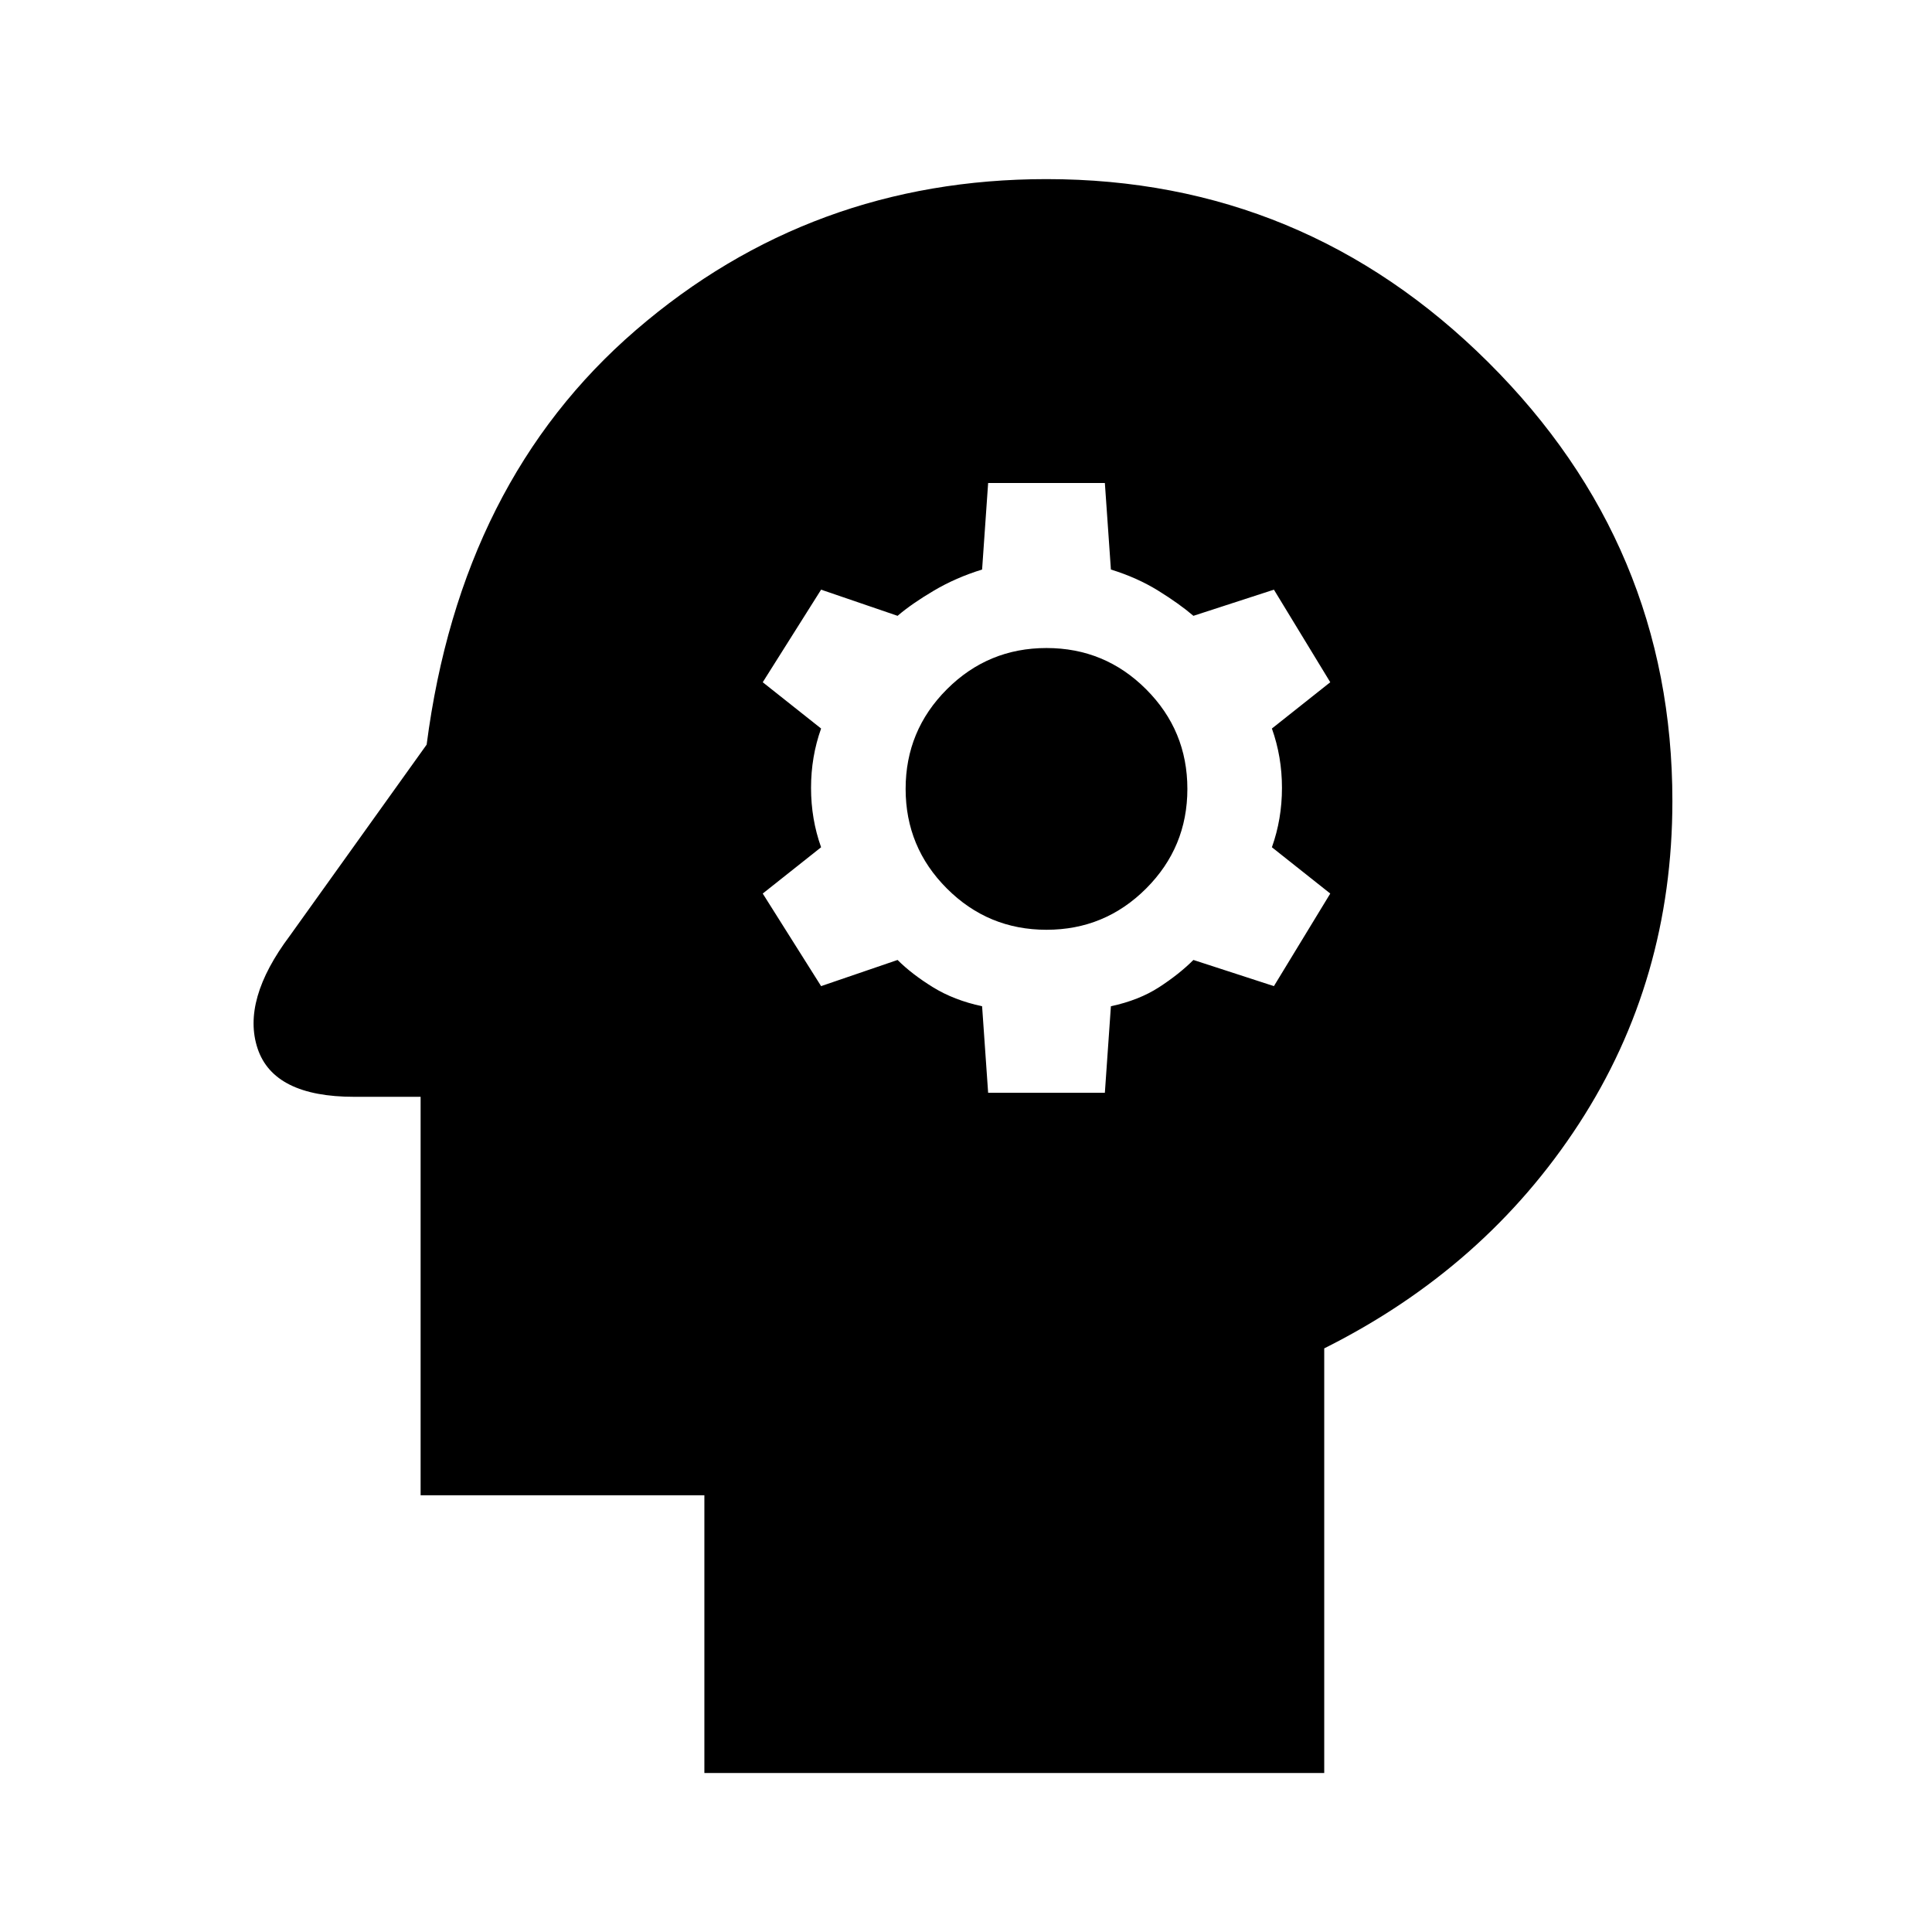 <svg xmlns="http://www.w3.org/2000/svg" height="48" width="48"><path d="M17.5 44.05V37.15H10.45V27.25H8.8Q6.8 27.25 6.4 26.05Q6 24.85 7.2 23.25L10.6 18.5Q11.45 11.95 15.8 8.2Q20.15 4.45 26 4.45Q32.4 4.45 36.975 9Q41.55 13.55 41.55 19.9Q41.55 24.35 39.225 27.925Q36.9 31.5 32.9 33.5V44.05ZM24.55 27.15H27.45L27.6 25Q28.3 24.85 28.8 24.525Q29.3 24.2 29.65 23.85L31.65 24.5L33.05 22.2L31.6 21.05Q31.85 20.35 31.85 19.575Q31.85 18.8 31.6 18.1L33.05 16.95L31.65 14.65L29.65 15.3Q29.3 15 28.775 14.675Q28.25 14.35 27.6 14.15L27.45 12H24.55L24.4 14.15Q23.75 14.35 23.2 14.675Q22.65 15 22.3 15.3L20.4 14.65L18.95 16.95L20.4 18.1Q20.15 18.8 20.15 19.575Q20.15 20.35 20.4 21.05L18.95 22.2L20.4 24.5L22.3 23.85Q22.65 24.2 23.175 24.525Q23.7 24.85 24.4 25ZM26 23.1Q24.55 23.1 23.525 22.075Q22.5 21.05 22.5 19.6Q22.5 18.15 23.525 17.125Q24.55 16.1 26 16.1Q27.45 16.1 28.475 17.125Q29.5 18.15 29.5 19.6Q29.5 21.05 28.475 22.075Q27.45 23.1 26 23.1Z"/></svg>